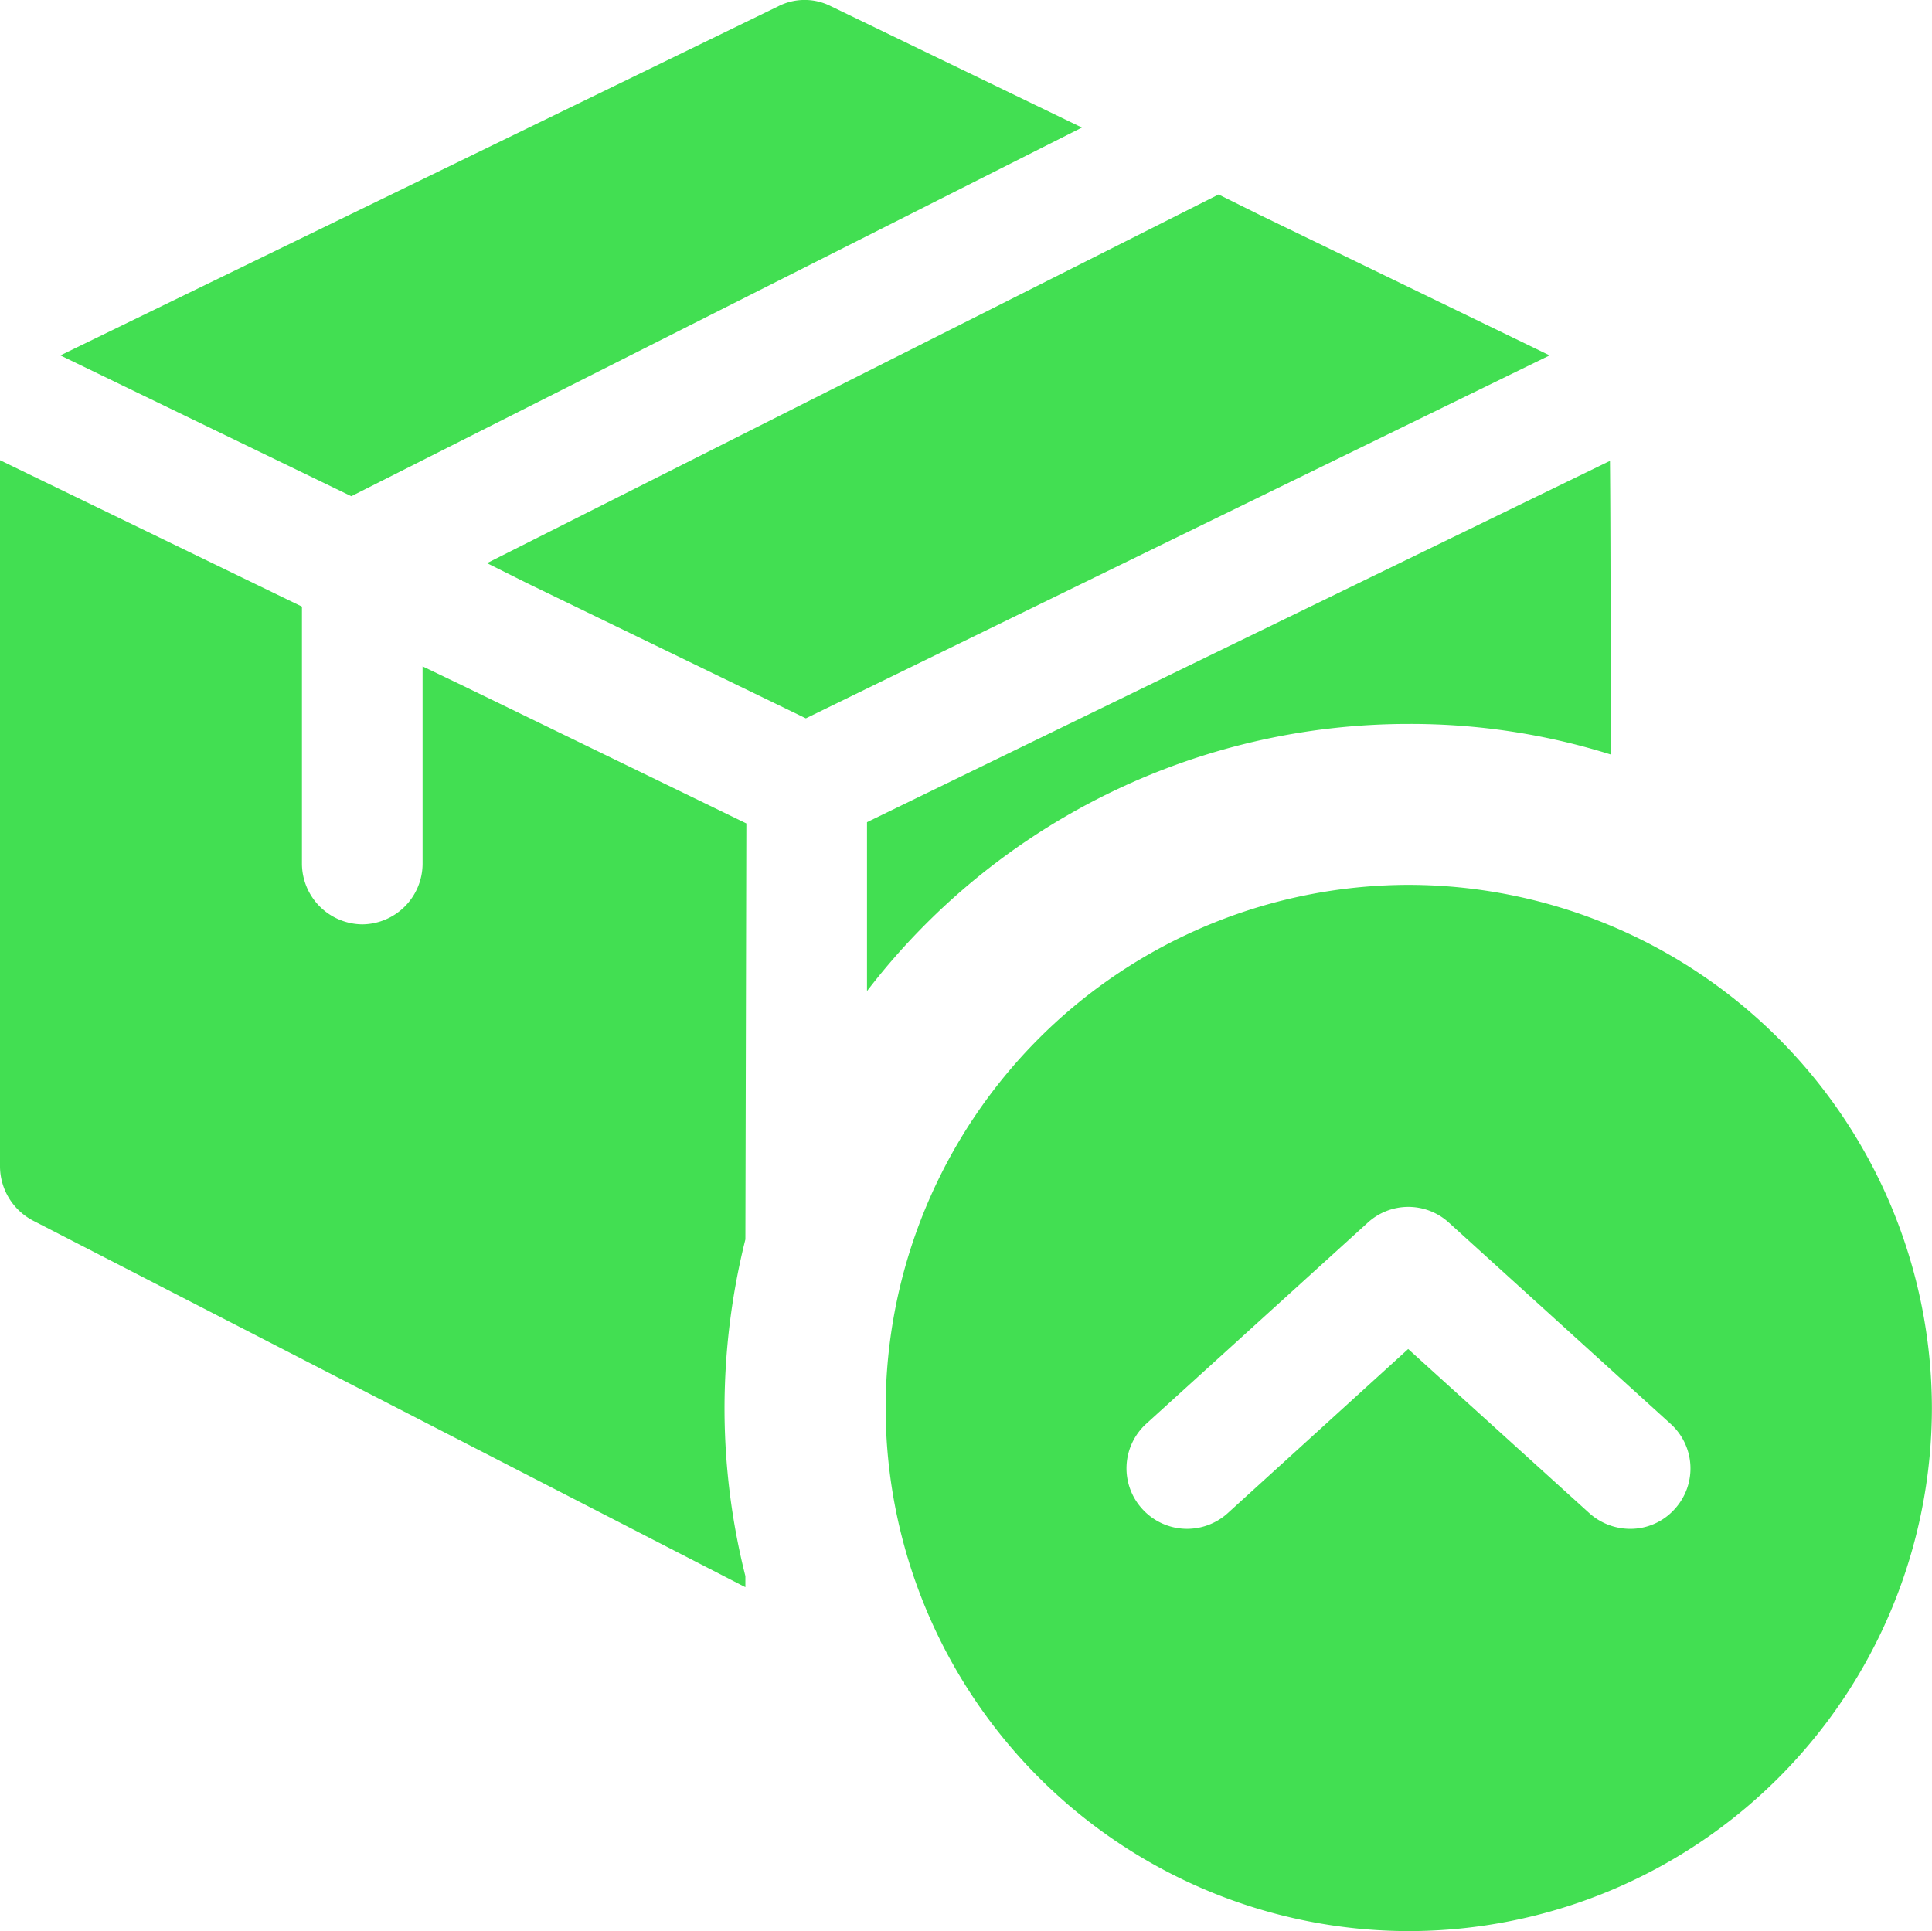 <svg xmlns="http://www.w3.org/2000/svg" width="20.002" height="19.994" viewBox="0 0 20.002 19.994"><path d="M-9751.832,14.578a5.423,5.423,0,0,1,5.417-5.416A5.425,5.425,0,0,1-9741,14.581a5.421,5.421,0,0,1-5.416,5.414A5.423,5.423,0,0,1-9751.832,14.578Zm7.286,1.09a.634.634,0,0,0,.421.162.615.615,0,0,0,.463-.206.622.622,0,0,0-.044-.882L-9746,12.66a.622.622,0,0,0-.841,0l-2.293,2.082a.623.623,0,0,0-.041.882.626.626,0,0,0,.884.044l1.869-1.7Zm-16.114-3.03a.637.637,0,0,1-.341-.559V4.765l3.126,1.516V8.946a.631.631,0,0,0,.625.625.63.63,0,0,0,.624-.625V6.9l.417.2,2.935,1.426-.01,4.307a7.236,7.236,0,0,0-.216,1.752,7.111,7.111,0,0,0,.216,1.734v.115Zm8.635-4.125,7.692-3.741c.007.7.007,2.065.007,3.04a6.924,6.924,0,0,0-2.089-.316,7.065,7.065,0,0,0-5.61,2.766Zm-3.518-2.474-.416-.208,7.574-3.817.419.208,3.008,1.458-7.7,3.758Zm-4.833-2.359,7.435-3.616a.6.6,0,0,1,.541,0l2.6,1.257-7.564,3.817Z" transform="translate(9761.001)" fill="#42df52"/></svg>